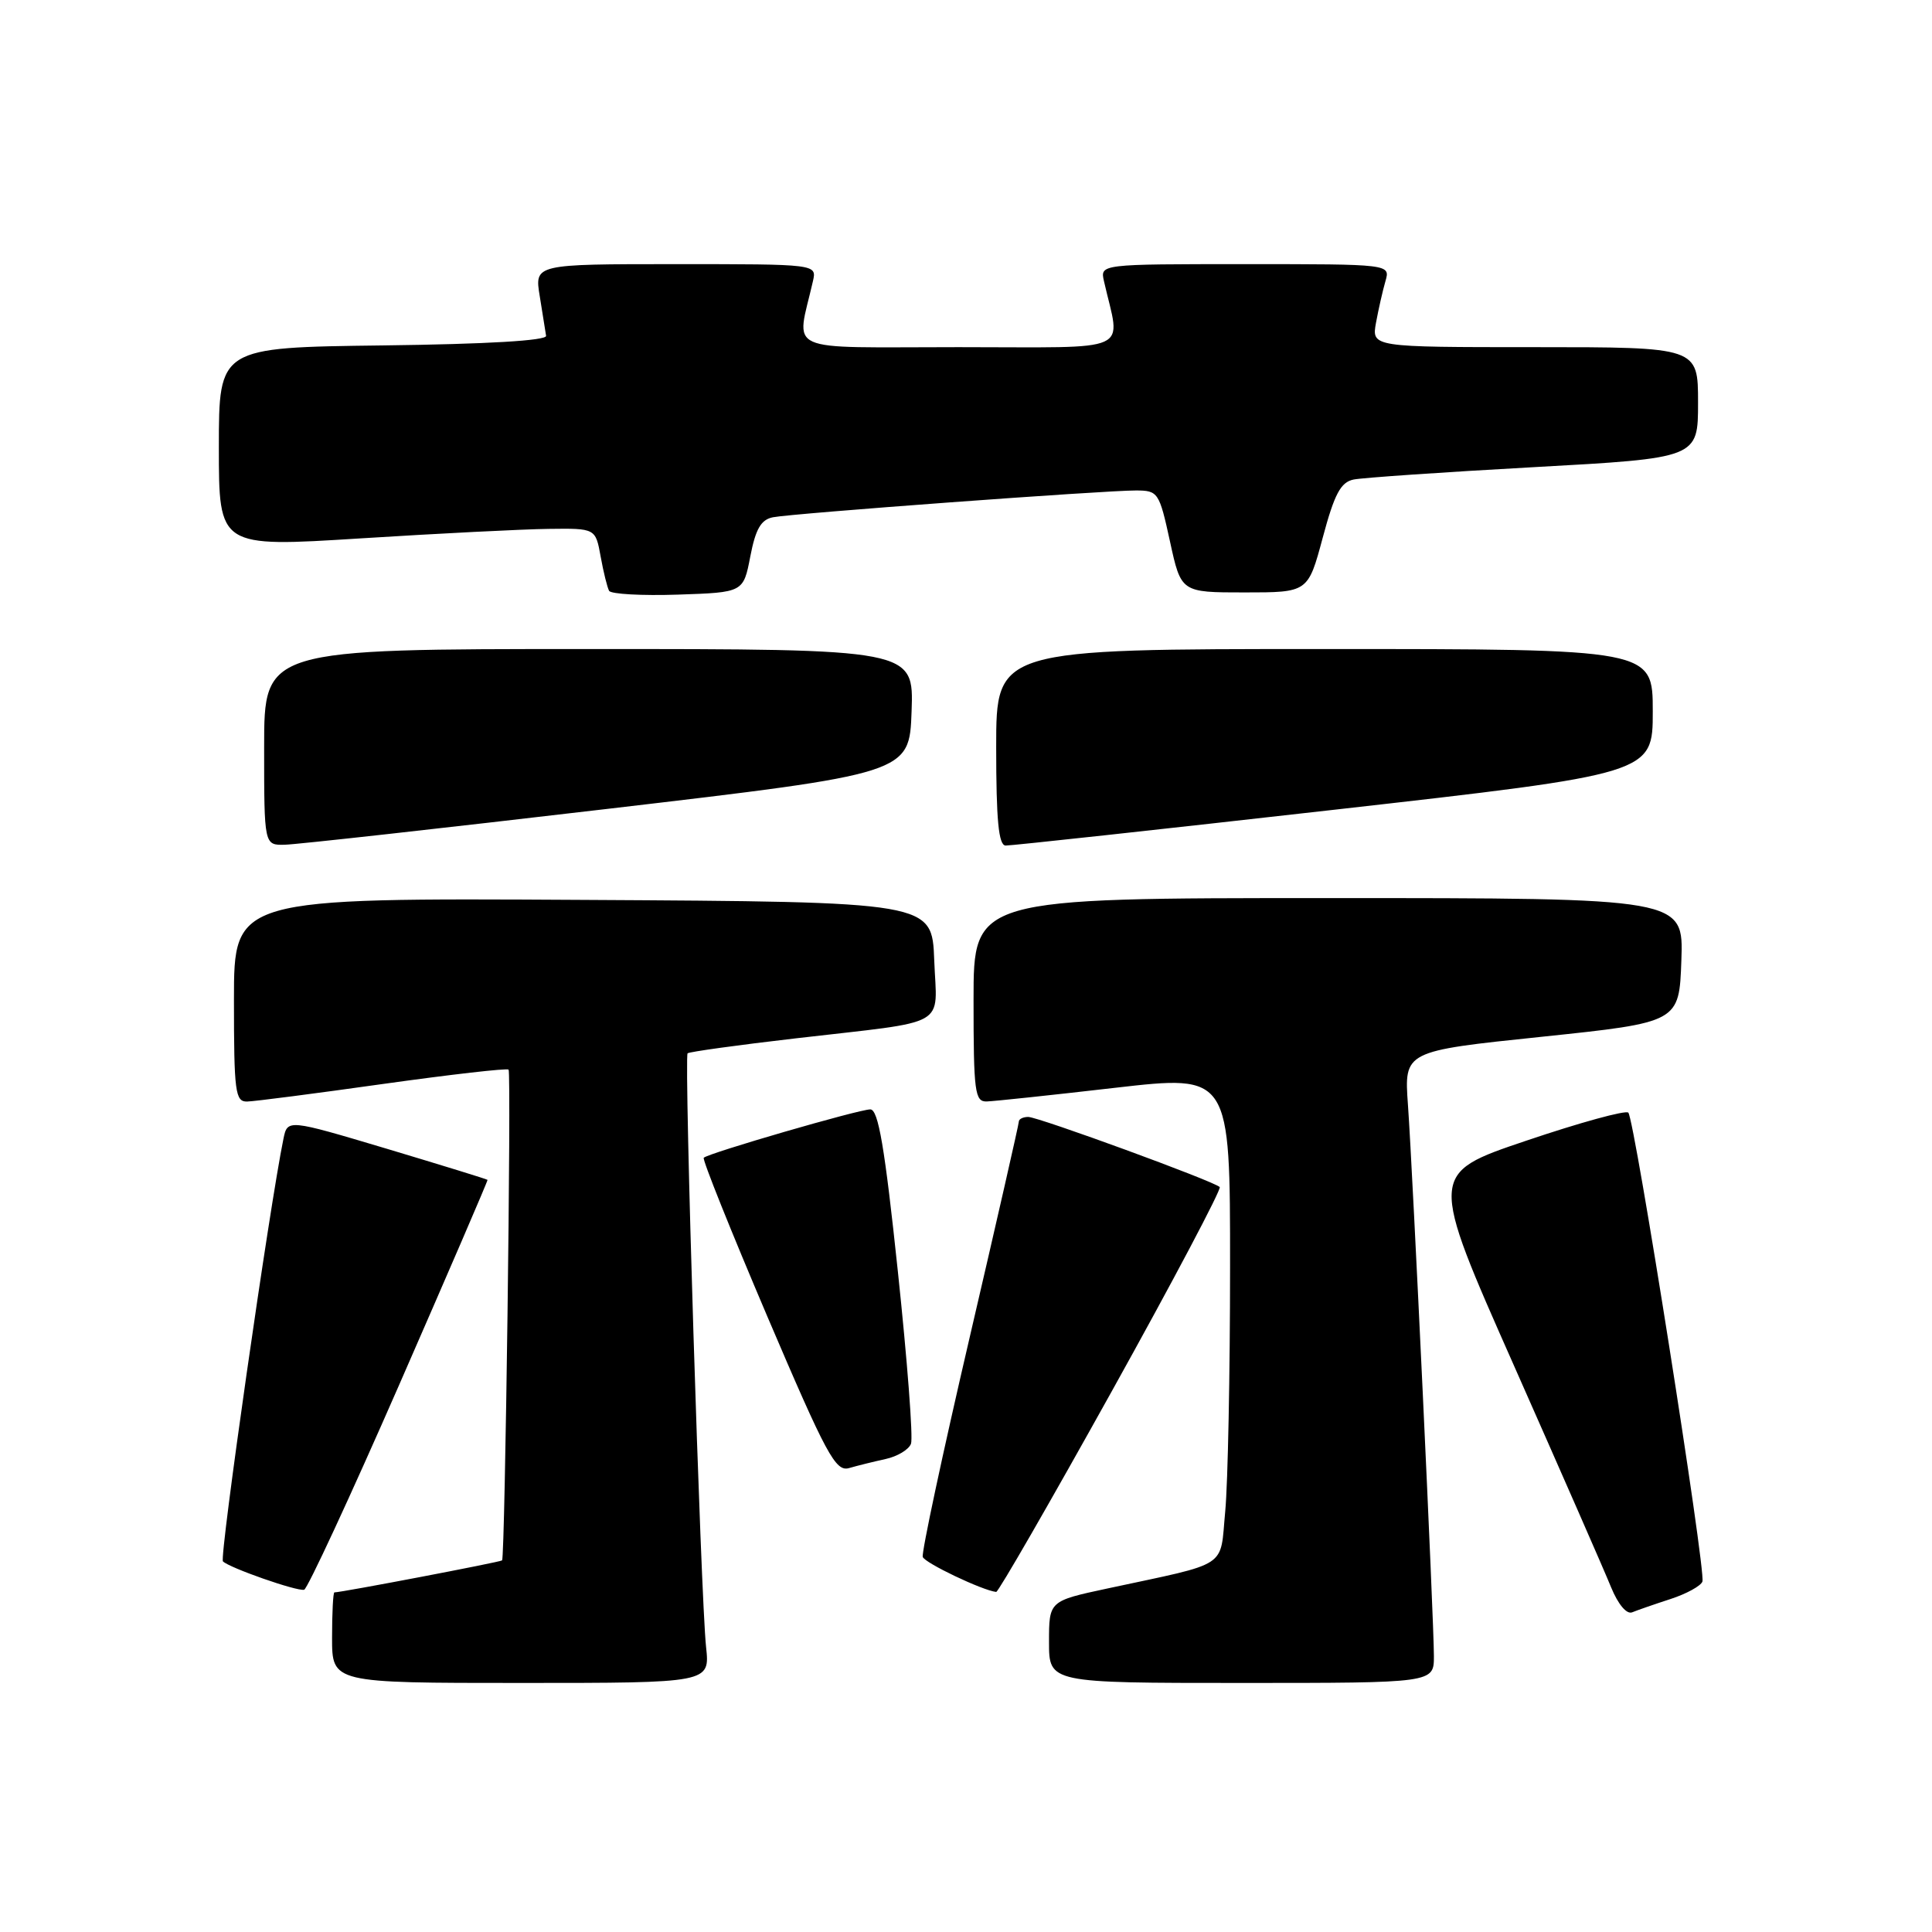 <?xml version="1.0" encoding="UTF-8" standalone="no"?>
<!DOCTYPE svg PUBLIC "-//W3C//DTD SVG 1.1//EN" "http://www.w3.org/Graphics/SVG/1.1/DTD/svg11.dtd" >
<svg xmlns="http://www.w3.org/2000/svg" xmlns:xlink="http://www.w3.org/1999/xlink" version="1.1" viewBox="0 0 256 256">
 <g >
 <path fill="currentColor"
d=" M 93.56 218.25 C 92.85 211.73 90.62 140.04 91.11 139.57 C 91.32 139.37 97.80 138.47 105.50 137.58 C 126.09 135.19 124.13 136.30 123.79 127.22 C 123.50 119.50 123.50 119.50 77.25 119.24 C 31.00 118.98 31.00 118.98 31.00 132.49 C 31.00 144.71 31.17 146.00 32.75 145.96 C 33.71 145.94 41.82 144.89 50.76 143.63 C 59.70 142.38 67.19 141.52 67.39 141.73 C 67.77 142.11 66.92 206.28 66.53 206.76 C 66.36 206.97 45.25 211.00 44.31 211.00 C 44.14 211.00 44.00 213.70 44.00 217.00 C 44.00 223.00 44.00 223.00 69.03 223.00 C 94.07 223.00 94.07 223.00 93.56 218.25 Z  M 190.00 219.45 C 190.00 214.78 187.21 155.53 186.56 146.39 C 186.05 139.28 186.05 139.28 204.27 137.38 C 222.50 135.47 222.50 135.47 222.79 127.24 C 223.08 119.00 223.08 119.00 176.04 119.00 C 129.00 119.00 129.00 119.00 129.00 132.50 C 129.00 144.71 129.17 146.00 130.75 145.95 C 131.71 145.92 139.36 145.11 147.75 144.14 C 163.00 142.39 163.00 142.39 162.99 167.94 C 162.99 182.00 162.70 196.54 162.35 200.25 C 161.62 207.93 163.09 206.97 146.75 210.48 C 139.00 212.14 139.00 212.14 139.00 217.57 C 139.00 223.00 139.00 223.00 164.50 223.00 C 190.00 223.00 190.00 223.00 190.00 219.45 Z  M 221.35 211.88 C 223.47 211.19 225.38 210.14 225.58 209.56 C 226.06 208.18 216.59 148.26 215.76 147.43 C 215.41 147.08 209.32 148.75 202.23 151.15 C 189.33 155.50 189.33 155.50 200.63 181.00 C 206.84 195.03 212.63 208.22 213.48 210.33 C 214.41 212.59 215.54 213.94 216.27 213.64 C 216.95 213.36 219.23 212.57 221.35 211.88 Z  M 52.90 183.48 C 59.39 168.64 64.66 156.43 64.60 156.34 C 64.55 156.25 58.56 154.41 51.30 152.23 C 38.10 148.29 38.10 148.29 37.56 150.89 C 35.72 159.80 29.05 206.39 29.54 206.89 C 30.38 207.74 39.33 210.88 40.30 210.65 C 40.73 210.55 46.40 198.33 52.90 183.48 Z  M 147.30 184.38 C 155.44 169.74 161.88 157.55 161.62 157.29 C 160.85 156.51 137.60 148.01 136.25 148.00 C 135.56 148.00 135.00 148.28 135.00 148.62 C 135.00 148.96 132.06 161.86 128.47 177.28 C 124.88 192.70 122.09 205.76 122.27 206.30 C 122.53 207.10 130.17 210.74 132.00 210.94 C 132.28 210.97 139.16 199.02 147.30 184.38 Z  M 117.34 193.33 C 118.90 192.99 120.41 192.09 120.71 191.31 C 121.01 190.54 120.22 180.26 118.97 168.46 C 117.23 151.97 116.38 147.00 115.32 147.00 C 113.81 147.00 93.87 152.79 93.25 153.41 C 93.04 153.62 96.84 163.09 101.68 174.45 C 109.52 192.82 110.72 195.04 112.50 194.53 C 113.60 194.21 115.78 193.67 117.34 193.33 Z  M 80.50 107.18 C 120.50 102.49 120.50 102.49 120.79 94.25 C 121.08 86.00 121.08 86.00 78.04 86.00 C 35.00 86.00 35.00 86.00 35.00 99.00 C 35.00 112.00 35.00 112.00 37.75 111.93 C 39.26 111.90 58.50 109.76 80.50 107.18 Z  M 176.75 107.30 C 219.00 102.52 219.00 102.52 219.00 94.26 C 219.00 86.00 219.00 86.00 175.50 86.00 C 132.00 86.00 132.00 86.00 132.00 99.00 C 132.00 108.71 132.32 112.01 133.25 112.04 C 133.94 112.06 153.51 109.93 176.75 107.30 Z  M 99.42 73.73 C 100.12 70.09 100.84 68.85 102.42 68.54 C 104.97 68.03 146.31 64.98 150.53 64.99 C 153.45 65.00 153.61 65.23 155.03 71.75 C 156.50 78.50 156.50 78.50 164.91 78.50 C 173.32 78.50 173.32 78.50 175.27 71.24 C 176.82 65.45 177.65 63.89 179.36 63.54 C 180.54 63.30 191.29 62.56 203.25 61.90 C 225.00 60.70 225.00 60.70 225.00 53.35 C 225.00 46.00 225.00 46.00 203.37 46.00 C 181.74 46.00 181.74 46.00 182.33 42.75 C 182.66 40.96 183.22 38.49 183.58 37.25 C 184.23 35.00 184.23 35.00 165.00 35.00 C 145.77 35.00 145.77 35.00 146.28 37.25 C 148.48 46.96 150.60 46.00 127.00 46.00 C 103.40 46.00 105.52 46.96 107.72 37.25 C 108.23 35.00 108.23 35.00 89.53 35.00 C 70.82 35.00 70.82 35.00 71.52 39.25 C 71.90 41.59 72.28 43.95 72.36 44.50 C 72.45 45.13 64.53 45.60 50.75 45.77 C 29.00 46.04 29.00 46.04 29.00 59.28 C 29.00 72.52 29.00 72.52 47.75 71.34 C 58.06 70.69 69.29 70.12 72.70 70.08 C 78.91 70.00 78.91 70.00 79.59 73.75 C 79.96 75.81 80.47 77.85 80.71 78.29 C 80.96 78.72 85.07 78.95 89.83 78.79 C 98.50 78.50 98.50 78.50 99.42 73.73 Z "/>
</g>
</svg>